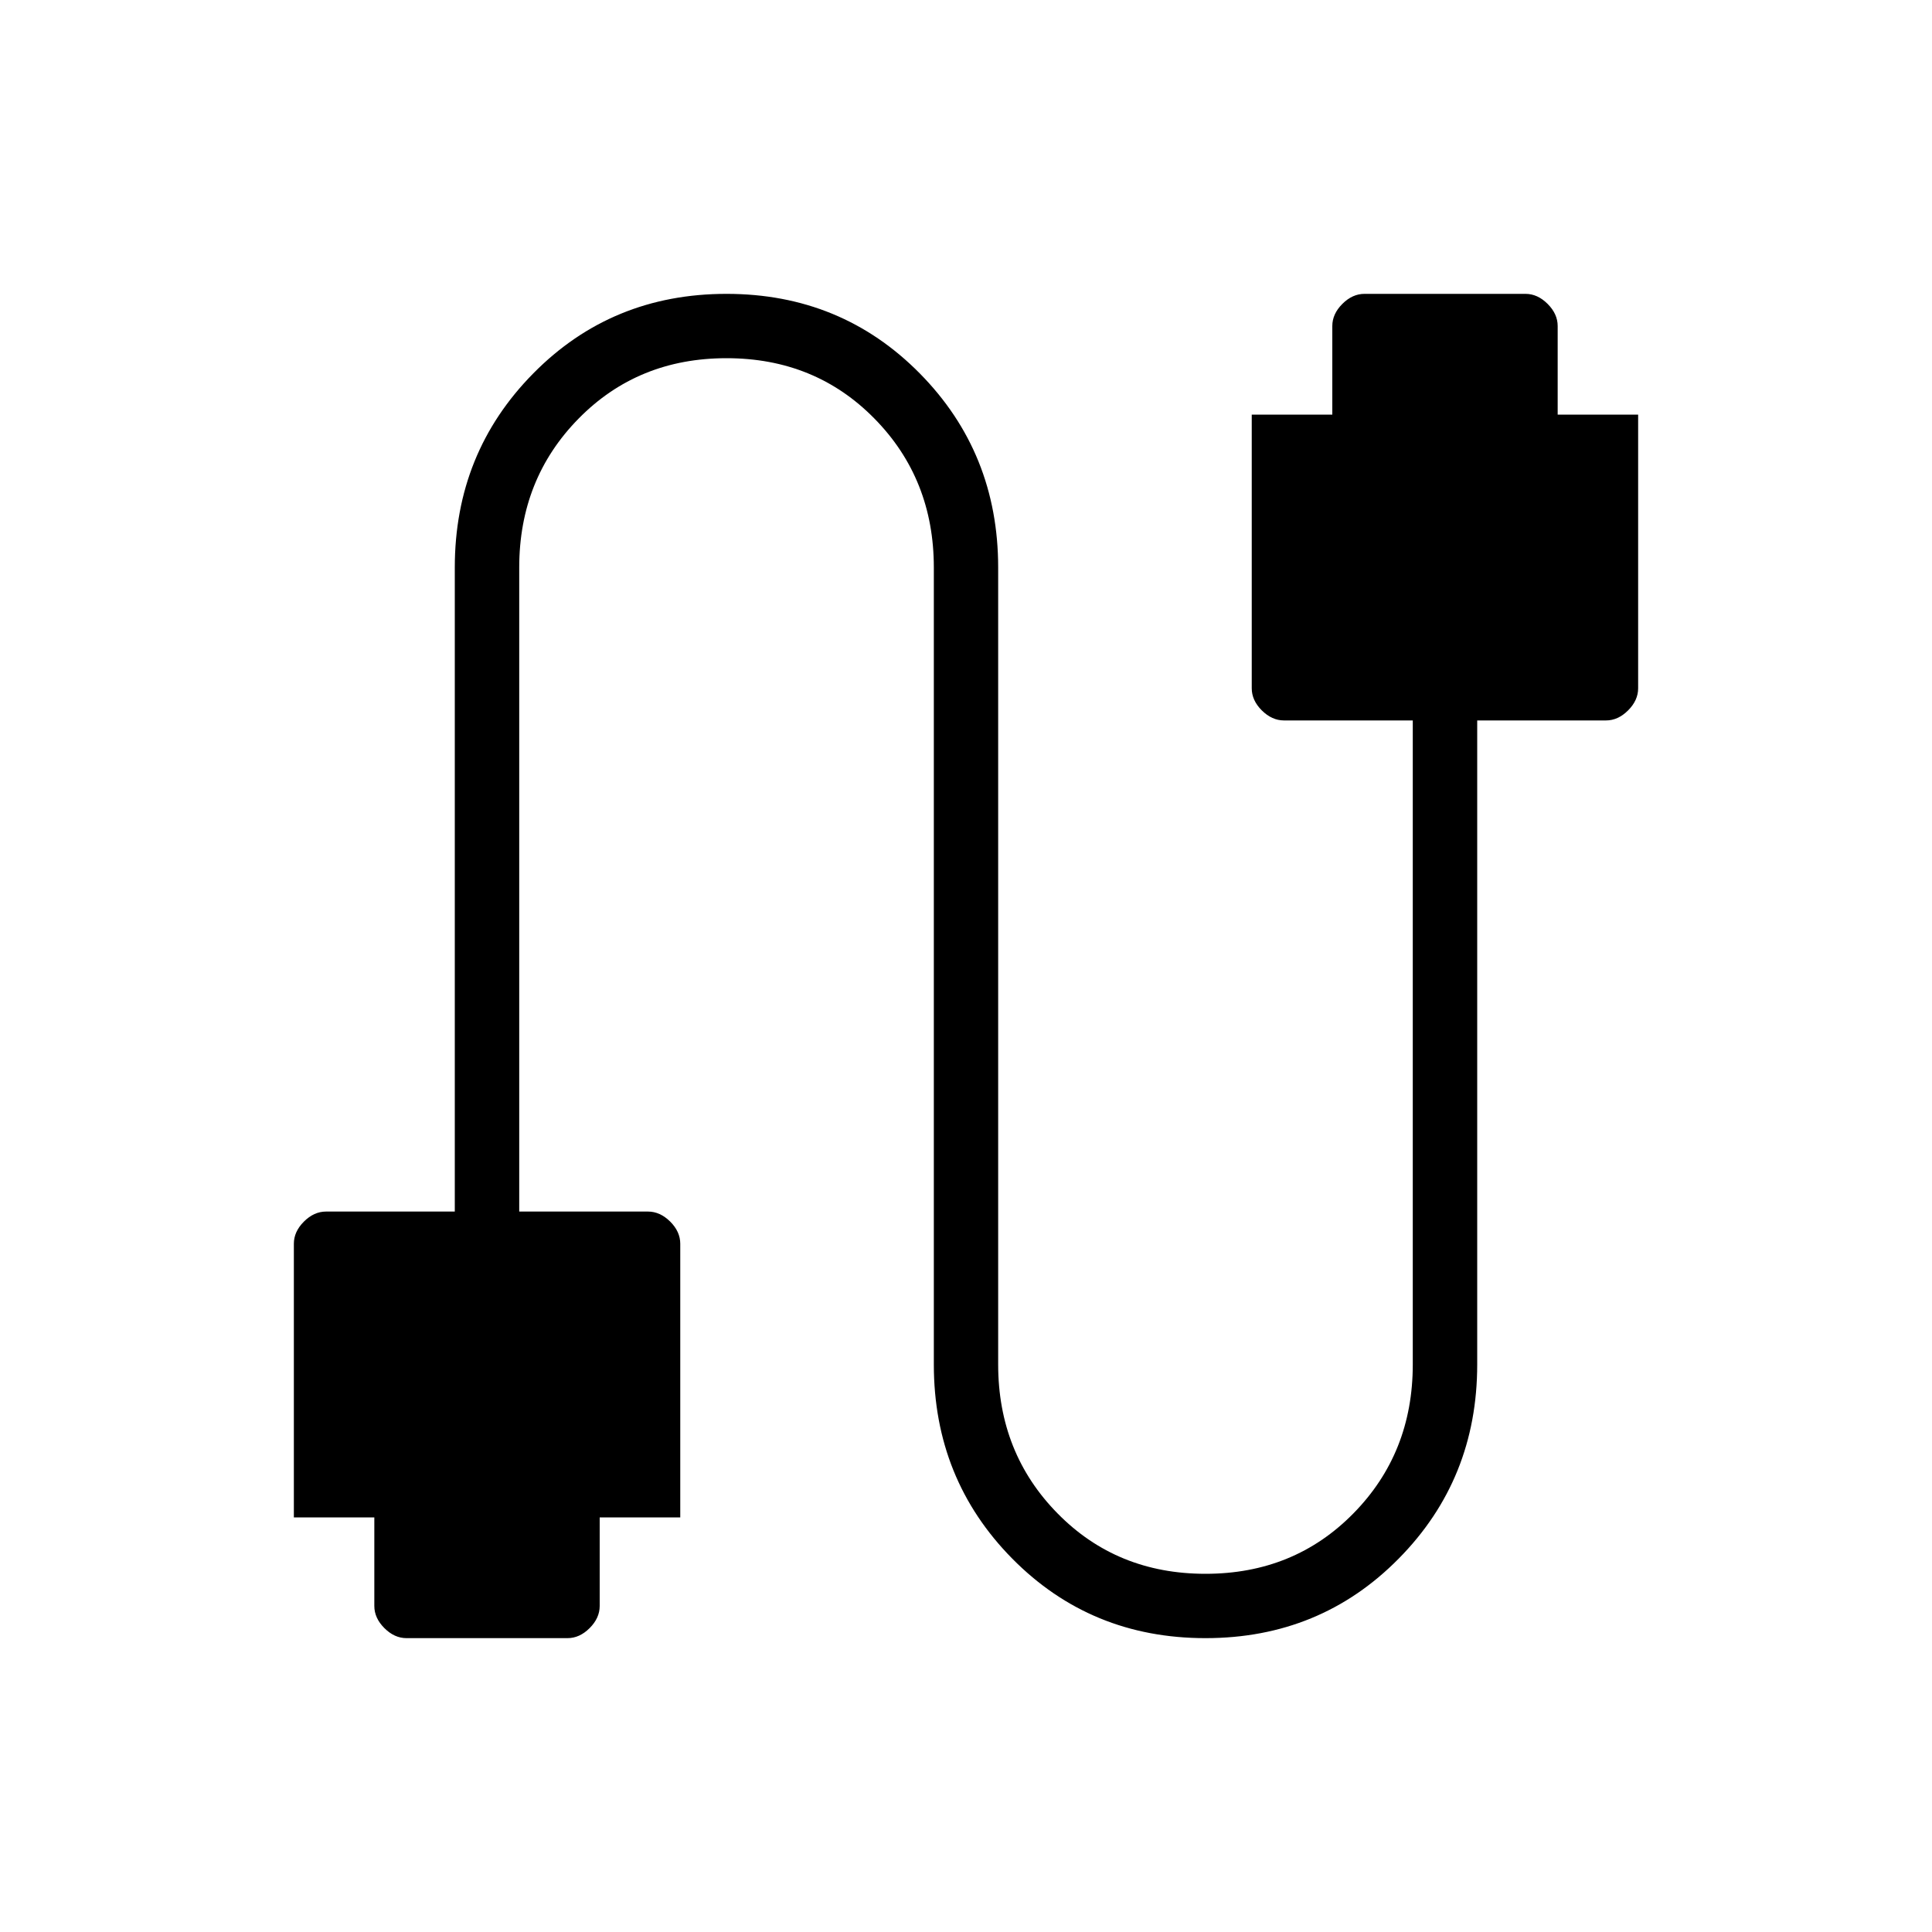 <svg xmlns="http://www.w3.org/2000/svg" height="20" width="20"><path d="M4.208 16.958Q4.083 16.958 3.979 16.854Q3.875 16.75 3.875 16.625V15.708H3.042V12.875Q3.042 12.75 3.146 12.646Q3.25 12.542 3.375 12.542H4.708V5.875Q4.708 4.688 5.521 3.865Q6.333 3.042 7.521 3.042Q8.708 3.042 9.521 3.865Q10.333 4.688 10.333 5.875V14.125Q10.333 15.042 10.948 15.667Q11.562 16.292 12.479 16.292Q13.396 16.292 14.01 15.667Q14.625 15.042 14.625 14.125V7.458H13.292Q13.167 7.458 13.062 7.354Q12.958 7.25 12.958 7.125V4.292H13.792V3.375Q13.792 3.25 13.896 3.146Q14 3.042 14.125 3.042H15.792Q15.917 3.042 16.021 3.146Q16.125 3.25 16.125 3.375V4.292H16.958V7.125Q16.958 7.25 16.854 7.354Q16.75 7.458 16.625 7.458H15.292V14.125Q15.292 15.312 14.479 16.135Q13.667 16.958 12.479 16.958Q11.292 16.958 10.479 16.135Q9.667 15.312 9.667 14.125V5.875Q9.667 4.958 9.052 4.333Q8.438 3.708 7.521 3.708Q6.604 3.708 5.99 4.333Q5.375 4.958 5.375 5.875V12.542H6.708Q6.833 12.542 6.938 12.646Q7.042 12.75 7.042 12.875V15.708H6.208V16.625Q6.208 16.75 6.104 16.854Q6 16.958 5.875 16.958Z"/></svg>